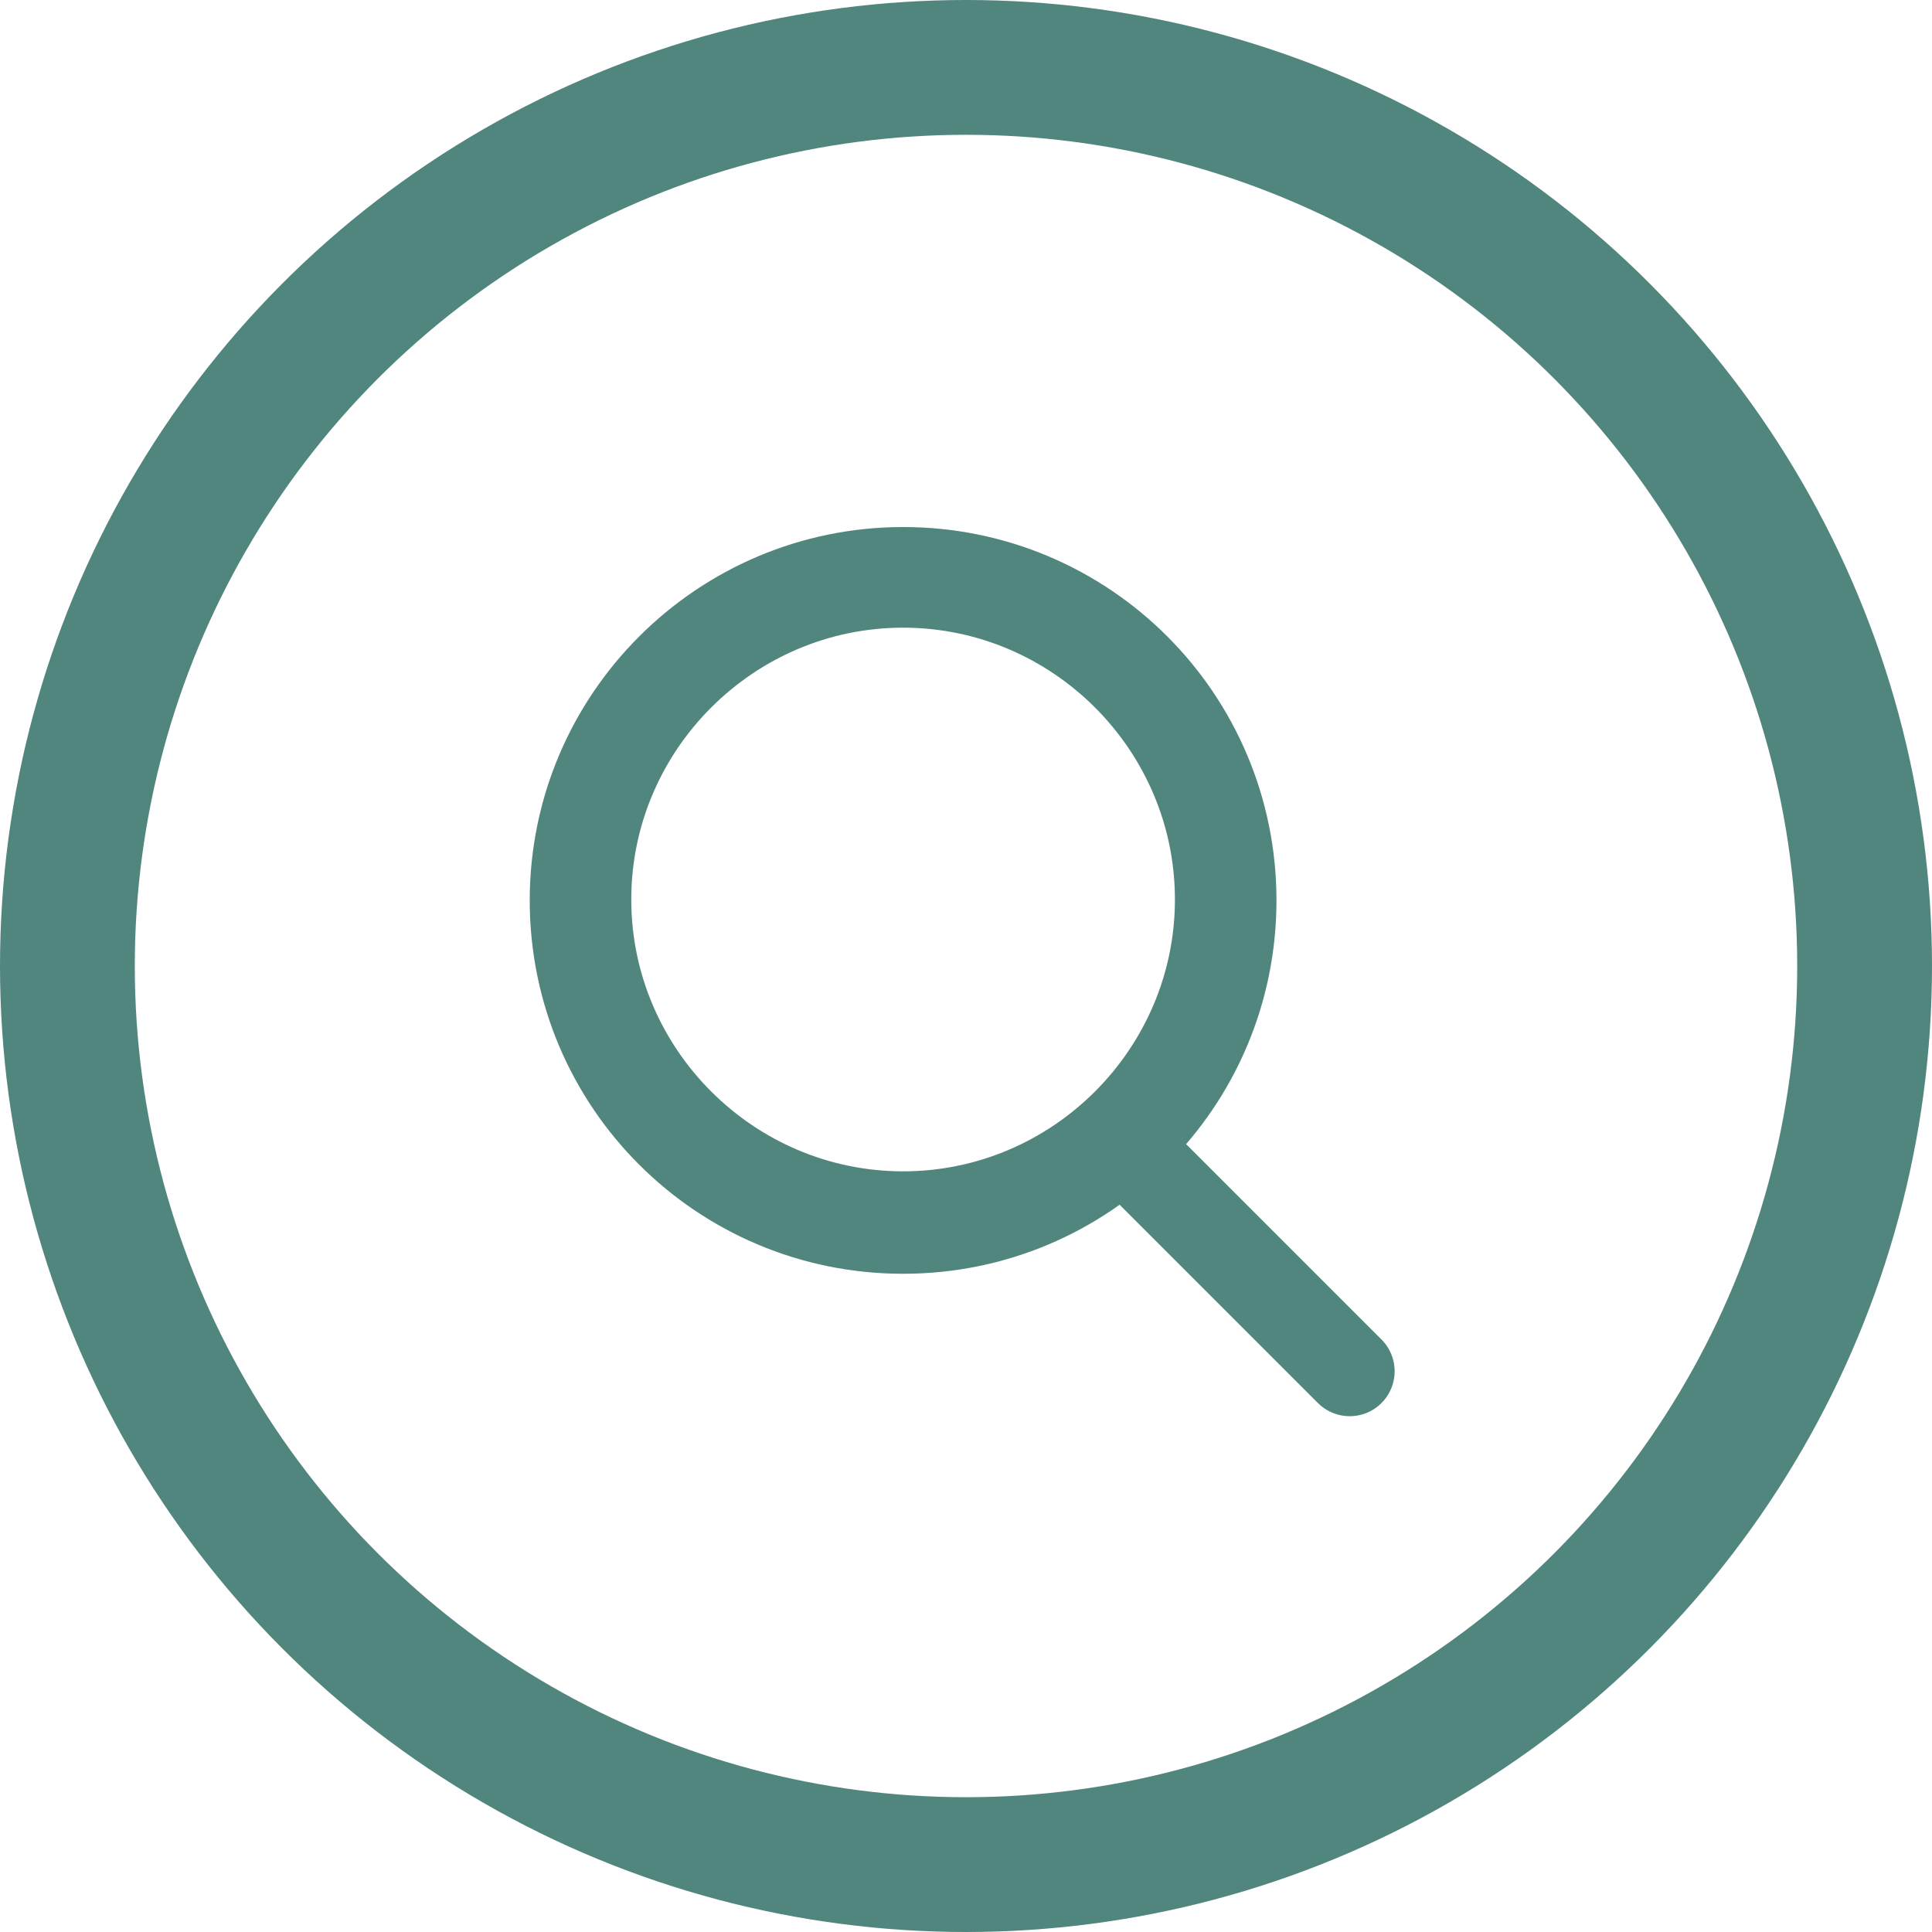 <?xml version="1.0" encoding="UTF-8"?>
<svg xmlns="http://www.w3.org/2000/svg" viewBox="0 0 21.5 21.5">
  <defs>
    <style>
      .cls-1 {
        stroke-linecap: round;
      }

      .cls-1, .cls-2, .cls-3 {
        fill: none;
        stroke: #50867e;
        stroke-miterlimit: 10;
      }

      .cls-2 {
        stroke-width: 1.5px;
      }

      .cls-3 {
        stroke-width: .75px;
      }
    </style>
  </defs>
  <g id="Layer_3" data-name="Layer 3">
    <circle class="cls-2" cx="10.75" cy="10.75" r="10"/>
  </g>
  <g id="Layer_1" data-name="Layer 1">
    <g>
      <path class="cls-3" d="M10.05,13.6c-1.98,0-3.59-1.61-3.59-3.59s1.61-3.59,3.59-3.59,3.59,1.61,3.59,3.59-1.61,3.59-3.59,3.59Z"/>
      <path class="cls-3" d="M10.05,6.61c1.87,0,3.4,1.53,3.4,3.4s-1.53,3.4-3.4,3.4-3.4-1.53-3.4-3.4,1.53-3.4,3.4-3.4M10.05,6.24c-2.08,0-3.78,1.69-3.78,3.78s1.69,3.78,3.78,3.78,3.78-1.69,3.78-3.78-1.69-3.78-3.78-3.78h0Z"/>
    </g>
    <line class="cls-1" x1="12.62" y1="12.86" x2="15.02" y2="15.26"/>
  </g>
</svg>